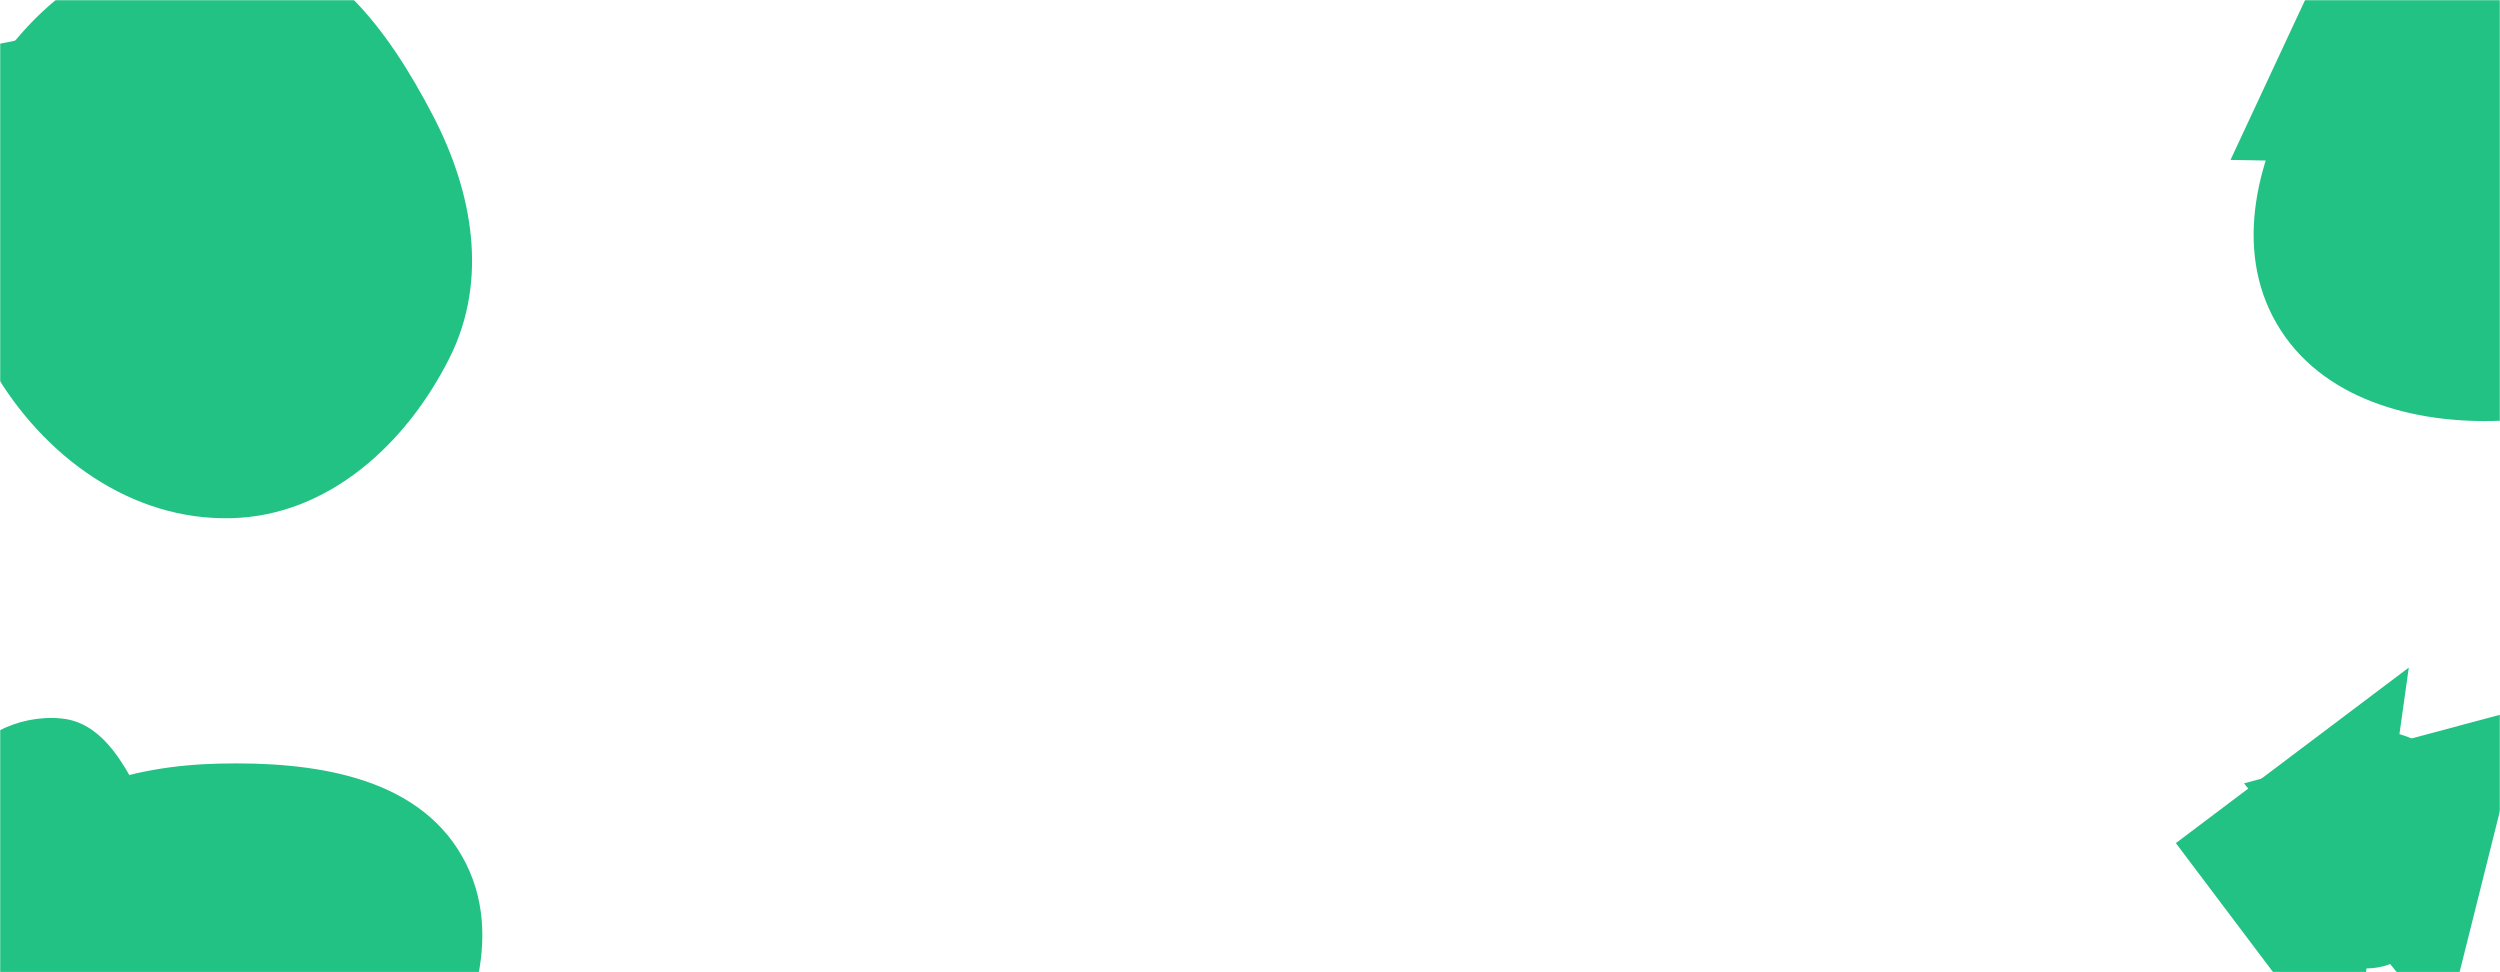<svg xmlns="http://www.w3.org/2000/svg" version="1.1" xmlns:xlink="http://www.w3.org/1999/xlink" xmlns:svgjs="http://svgjs.dev/svgjs" width="1440" height="560" preserveAspectRatio="none" viewBox="0 0 1440 560"><g mask="url(&quot;#SvgjsMask2542&quot;)" fill="none"><path d="M144.088 104.43L157.737-6.736-15.835 28.373z" fill="rgba(33, 194, 132, 1)" class="triangle-float3"></path><path d="M-37.333 56L130.667 149.333 130.667-18.667z" fill="rgba(33, 194, 132, 1)" class="triangle-float1"></path><path d="M133.389,298.473C189.12,297.026,234.115,255.801,259.033,205.93C281.358,161.248,272.399,110.754,249.316,66.459C223.862,17.614,188.367,-31.83,133.389,-35.172C73.84,-38.792,19.108,-1.469,-9.822,50.706C-37.915,101.372,-33.076,162.603,-4.085,212.76C24.879,262.87,75.529,299.975,133.389,298.473" fill="rgba(33, 194, 132, 1)" class="triangle-float2"></path><path d="M1440.132,242.357C1486.499,240.517,1530.595,217.907,1552.316,176.902C1572.854,138.13,1560.55,93.258,1539.503,54.76C1517.307,14.16,1486.367,-26.468,1440.132,-28.303C1391.485,-30.234,1351.121,4.533,1326.09,46.29C1300.201,89.478,1286.076,142.934,1311.393,186.46C1336.604,229.804,1390.028,244.345,1440.132,242.357" fill="rgba(33, 194, 132, 1)" class="triangle-float3"></path><path d="M1504.582 109.686L1444.376-47.155 1347.74 169.892z" fill="rgba(33, 194, 132, 1)" class="triangle-float1"></path><path d="M1468.589 95.444L1355.773-60.144 1284.774 92.115z" fill="rgba(33, 194, 132, 1)" class="triangle-float3"></path><path d="M20.406,519.785C38.367,519.707,54.793,508.968,62.92,492.951C70.386,478.238,65.799,461.245,57.28,447.116C49.095,433.542,36.254,422.726,20.406,422.442C4.103,422.149,-10.355,431.822,-18.835,445.75C-27.703,460.316,-30.737,478.255,-22.751,493.322C-14.281,509.302,2.32,519.863,20.406,519.785" fill="rgba(33, 194, 132, 1)" class="triangle-float3"></path><path d="M126.121,692.995C170.942,692.719,213.957,676.389,239.691,639.691C270.217,596.16,292.459,539.476,266.191,493.251C239.73,446.687,179.663,438.566,126.121,439.838C75.336,441.044,22.491,455.633,-2.879,499.643C-28.226,543.613,-18.068,598.888,10.099,641.106C35.3,678.878,80.715,693.275,126.121,692.995" fill="rgba(33, 194, 132, 1)" class="triangle-float3"></path><path d="M35.303,537.471C55.187,537.201,74.972,529.167,84.704,511.825C94.262,494.794,89.064,474.779,80.273,457.34C70.21,437.377,57.559,415.943,35.303,413.828C10.06,411.429,-15.666,424.624,-27.384,447.111C-38.442,468.333,-30.119,493.537,-16.479,513.199C-4.833,529.986,14.874,537.749,35.303,537.471" fill="rgba(33, 194, 132, 1)" class="triangle-float3"></path><path d="M1408.156 594.153L1454.828 407.721 1292.552 451.203z" fill="rgba(33, 194, 132, 1)" class="triangle-float3"></path><path d="M1365.957,557.678C1389.181,555.962,1403.253,534.361,1414.13,513.77C1424.079,494.935,1430.259,473.404,1420.468,454.486C1409.936,434.136,1388.87,420.526,1365.957,420.689C1343.297,420.85,1324.651,435.954,1312.773,455.252C1300.169,475.73,1292.56,500.595,1303.641,521.936C1315.469,544.714,1340.361,559.57,1365.957,557.678" fill="rgba(33, 194, 132, 1)" class="triangle-float3"></path><path d="M1253.291 485.63L1354.396 619.801 1387.462 384.525z" fill="rgba(33, 194, 132, 1)" class="triangle-float1"></path></g><defs><mask id="SvgjsMask2542"><rect width="1440" height="560" fill="#ffffff"></rect></mask><style>
                @keyframes float1 {
                    0%{transform: translate(0, 0)}
                    50%{transform: translate(-10px, 0)}
                    100%{transform: translate(0, 0)}
                }

                .triangle-float1 {
                    animation: float1 5s infinite;
                }

                @keyframes float2 {
                    0%{transform: translate(0, 0)}
                    50%{transform: translate(-5px, -5px)}
                    100%{transform: translate(0, 0)}
                }

                .triangle-float2 {
                    animation: float2 4s infinite;
                }

                @keyframes float3 {
                    0%{transform: translate(0, 0)}
                    50%{transform: translate(0, -10px)}
                    100%{transform: translate(0, 0)}
                }

                .triangle-float3 {
                    animation: float3 6s infinite;
                }
            </style></defs></svg>